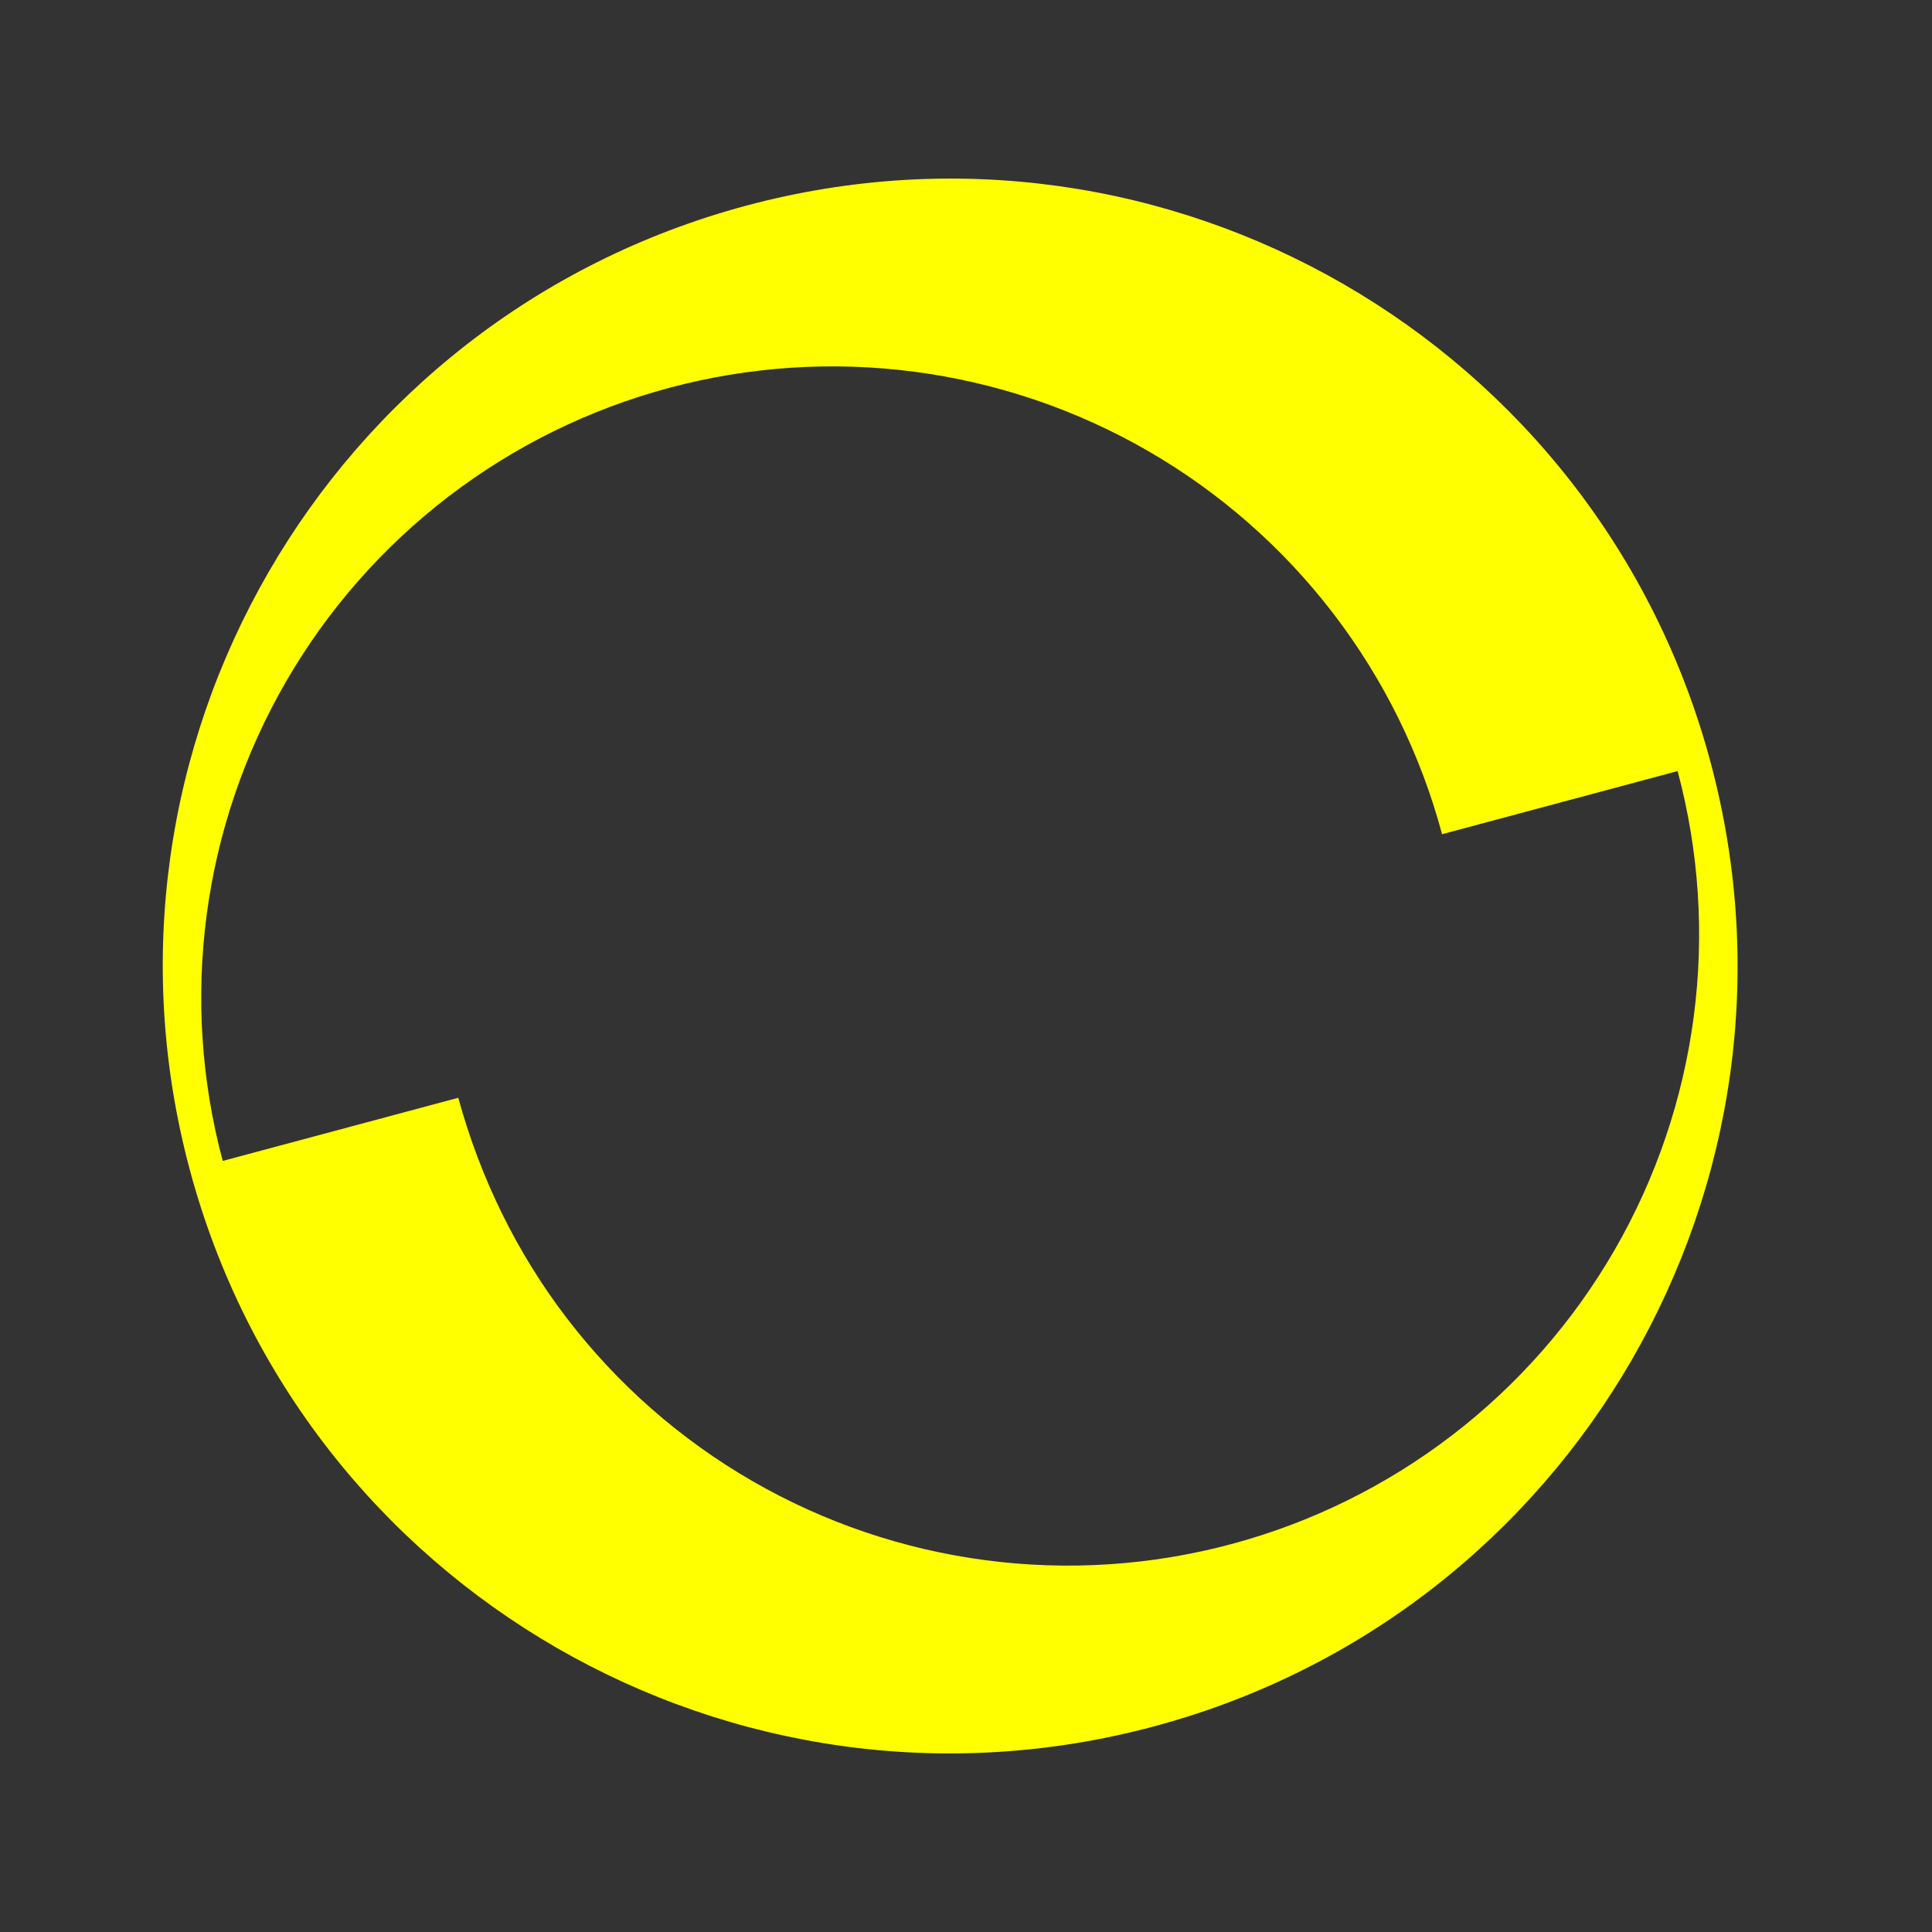 <svg width="101" height="101" viewBox="0 0 101 101" fill="none" xmlns="http://www.w3.org/2000/svg">
<rect x="0" y="0" width="101" height="101" fill="#333333" stroke="none"/>
<g clip-path="url(#clip0_1_696)">
<path fill-rule="evenodd" clip-rule="evenodd" d="M9.921 61.151C15.803 83.106 38.37 96.134 60.324 90.252C82.278 84.369 95.307 61.803 89.424 39.849C83.541 17.895 60.975 4.866 39.021 10.748C17.067 16.631 4.038 39.197 9.921 61.151ZM11.644 60.69C10.522 56.504 10.236 52.139 10.802 47.843C11.367 43.547 12.774 39.404 14.941 35.652C17.107 31.899 19.991 28.61 23.429 25.972C26.867 23.334 30.79 21.399 34.976 20.278C39.161 19.156 43.526 18.87 47.822 19.436C52.118 20.001 56.261 21.408 60.014 23.574C63.767 25.741 67.056 28.625 69.693 32.063C72.331 35.501 74.266 39.424 75.388 43.61L87.701 40.31C88.823 44.496 89.109 48.861 88.543 53.157C87.978 57.453 86.571 61.596 84.405 65.349C82.238 69.101 79.354 72.39 75.916 75.028C72.478 77.666 68.555 79.601 64.369 80.722C60.184 81.844 55.819 82.13 51.523 81.564C47.227 80.999 43.084 79.593 39.331 77.426C35.579 75.26 32.289 72.375 29.652 68.937C27.013 65.498 25.101 61.567 23.957 57.39L11.644 60.69Z" fill="#FFFF00"/>
</g>
<defs>
<clipPath id="clip0_1_696">
<rect width="101" height="101" fill="white"/>
</clipPath>
</defs>
</svg>
